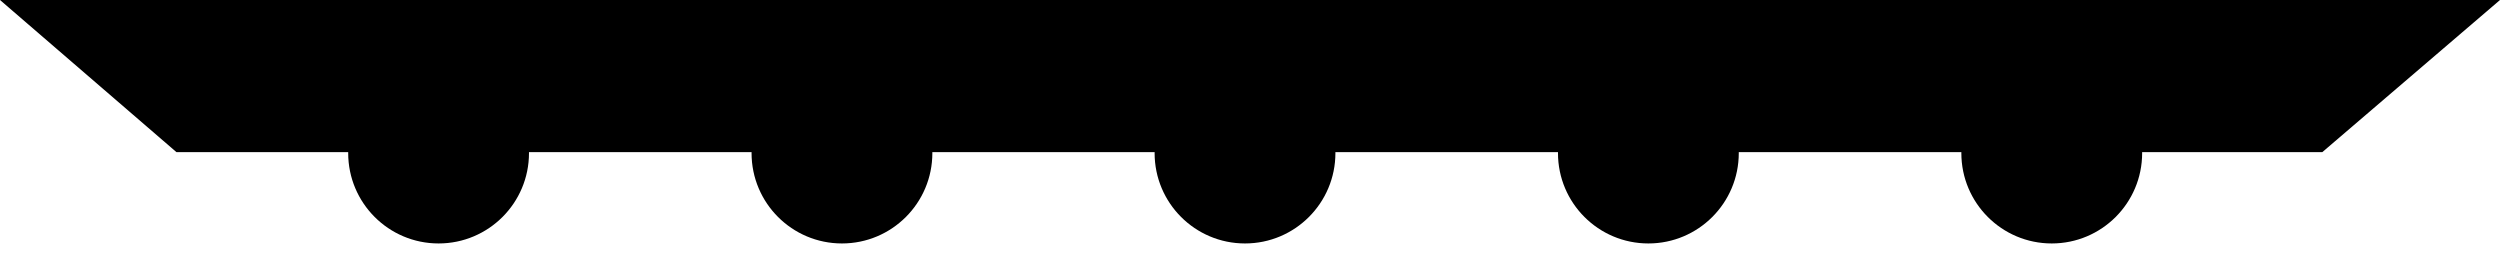 <?xml version="1.0" encoding="utf-8"?>
<!-- Generator: Adobe Illustrator 28.3.0, SVG Export Plug-In . SVG Version: 6.00 Build 0)  -->
<svg version="1.1" id="Capa_1" xmlns="http://www.w3.org/2000/svg" xmlns:xlink="http://www.w3.org/1999/xlink" x="0px" y="0px"
	 viewBox="0 0 802 85.7" style="enable-background:new 0 0 802 85.7;" xml:space="preserve">
<style type="text/css">
	.st0{clip-path:url(#SVGID_00000132793268415204415070000016982435035909107093_);}
</style>
<polygon points="745,48.8 56.6,48.8 0,0 802,0 "/>
<g>
	<defs>
		<rect id="SVGID_1_" x="111.7" y="20.1" width="594" height="65.6"/>
	</defs>
	<clipPath id="SVGID_00000175294076314749035280000016500038118861977000_">
		<use xlink:href="#SVGID_1_"  style="overflow:visible;"/>
	</clipPath>
	<g style="clip-path:url(#SVGID_00000175294076314749035280000016500038118861977000_);">
		<circle cx="140.7" cy="49.1" r="29"/>
		<circle cx="270.1" cy="49.1" r="29"/>
		<circle cx="399.4" cy="49.1" r="29"/>
		<circle cx="528.8" cy="49.1" r="29"/>
		<circle cx="658.2" cy="49.1" r="29"/>
	</g>
</g>
<rect x="92" y="4" width="613.7" height="37.6"/>
</svg>

